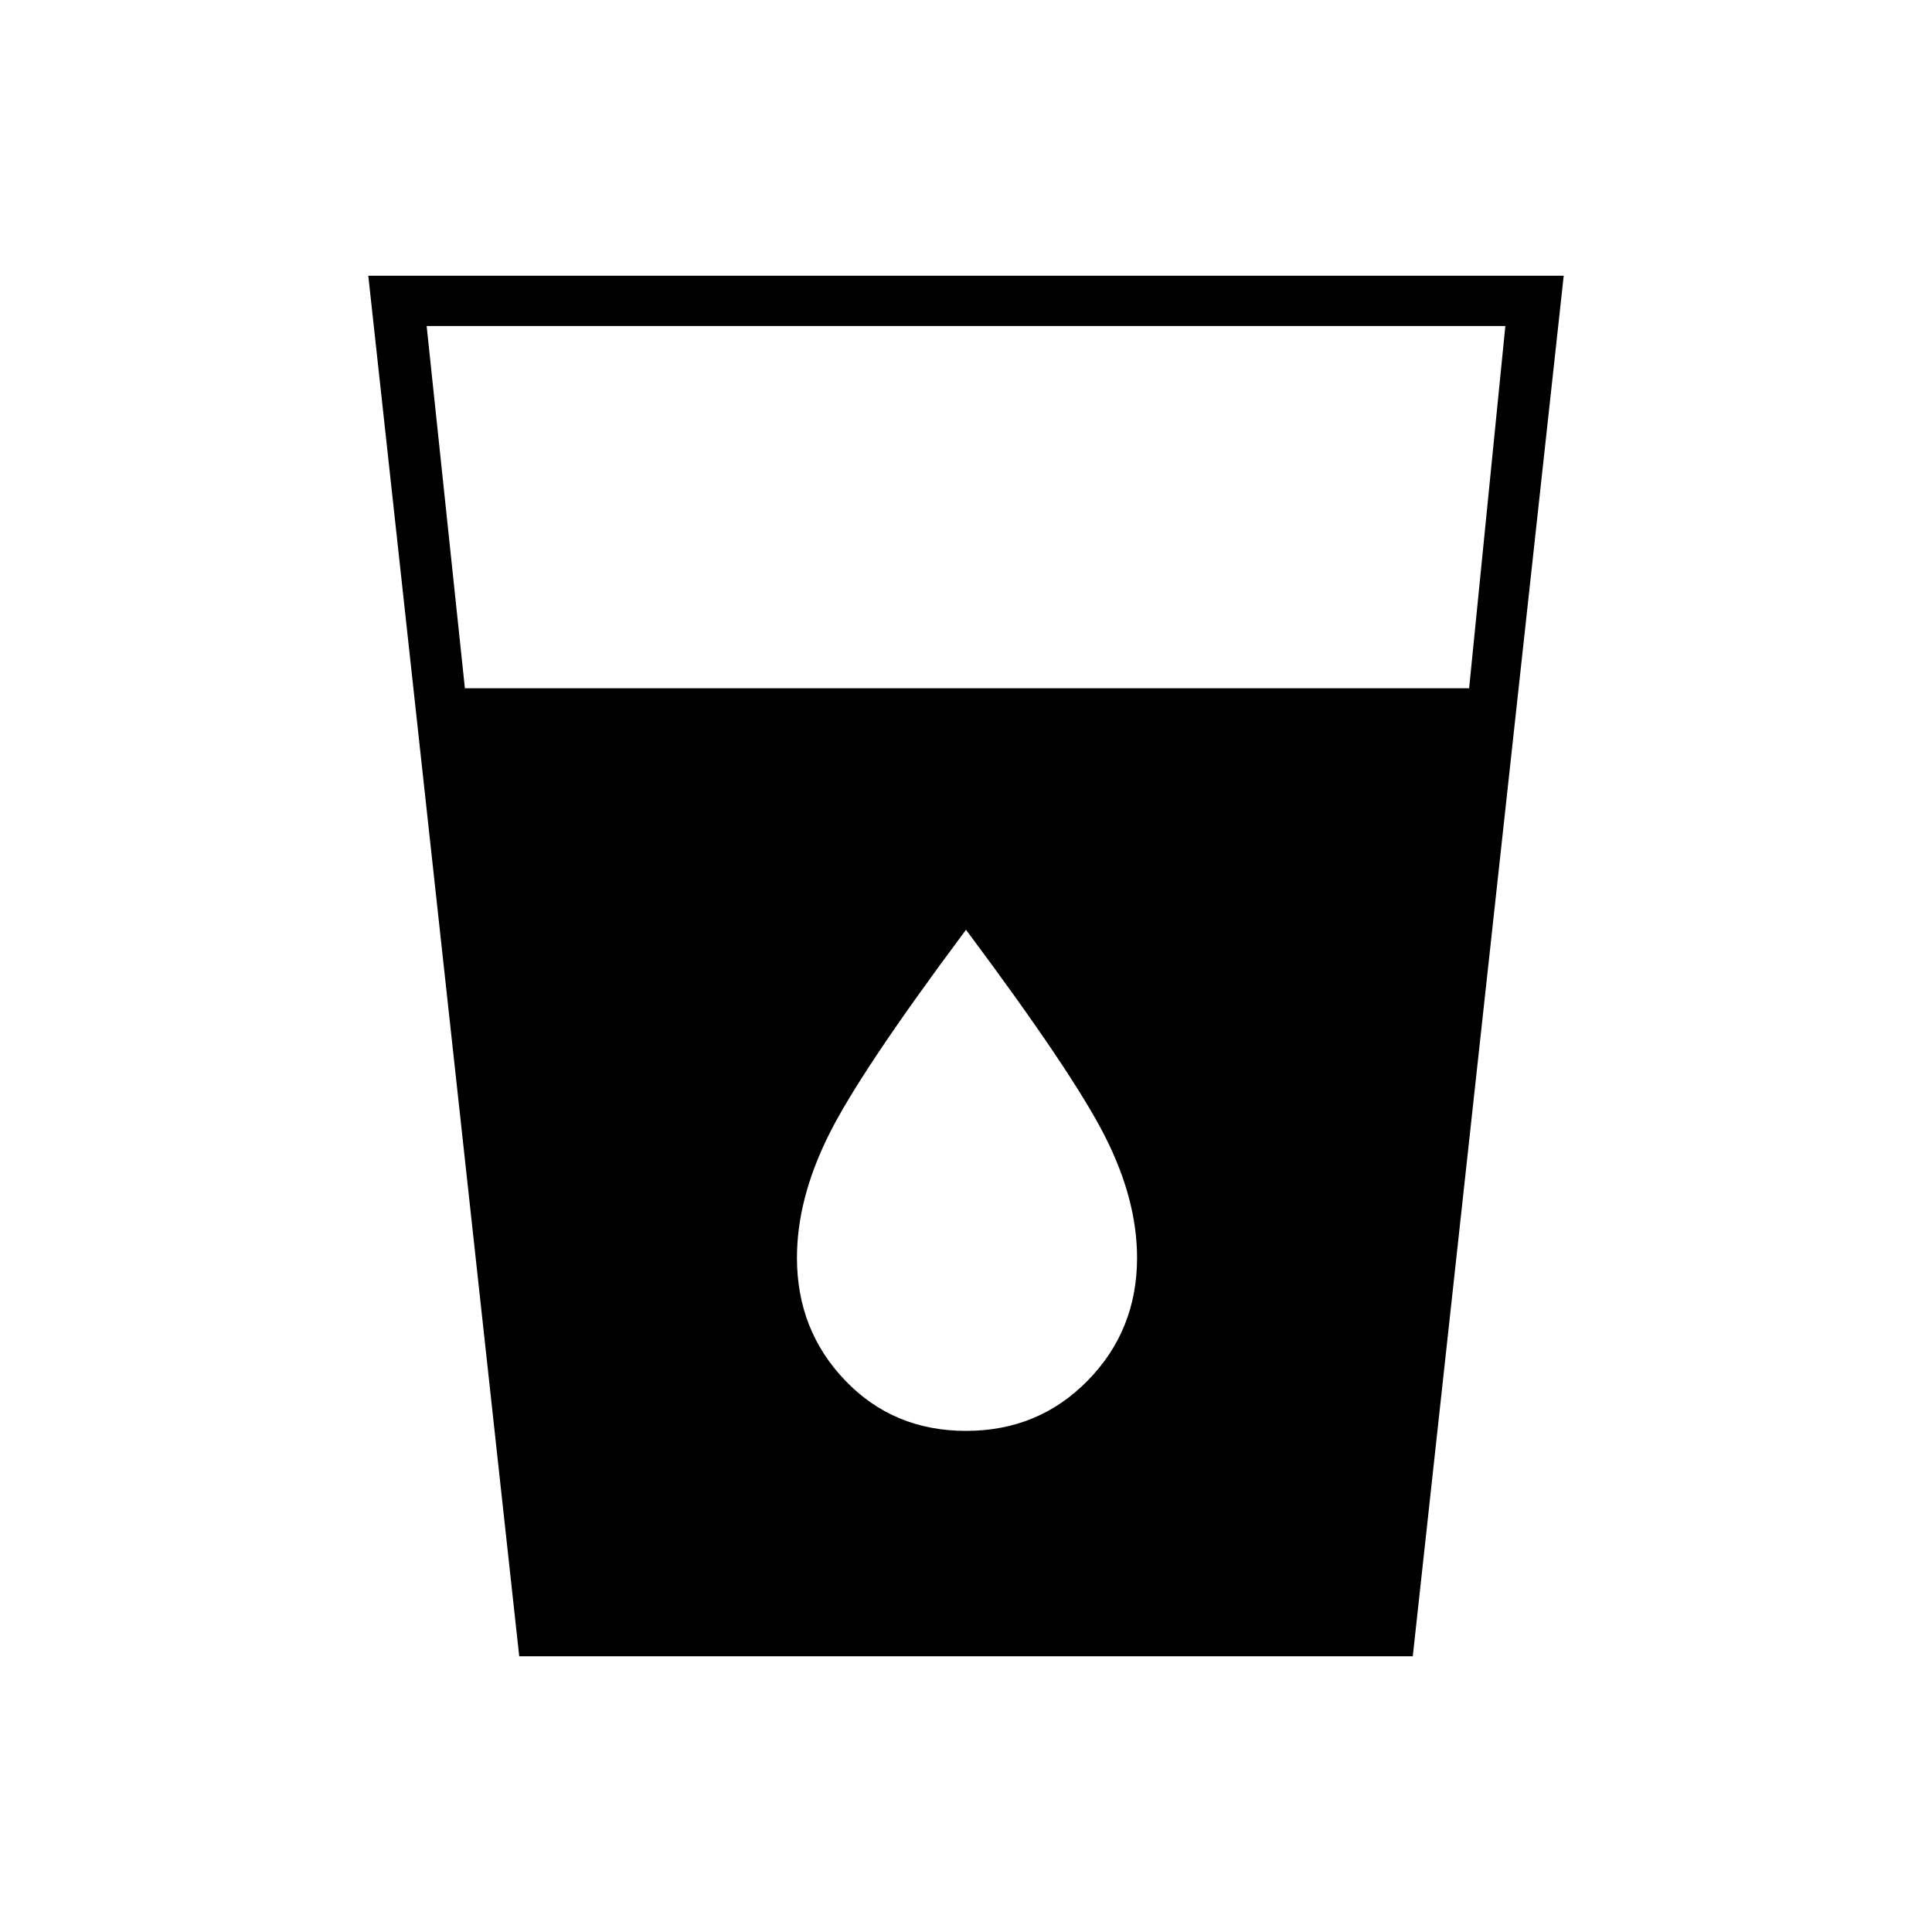 <svg xmlns="http://www.w3.org/2000/svg" height="24" width="24"><path d="M6.45 20.575 4.575 3.425H19.425L17.55 20.575ZM5.775 8.55H18.25L18.7 4.05H5.3ZM12 17.775Q12.9 17.775 13.512 17.15Q14.125 16.525 14.125 15.625Q14.125 14.9 13.725 14.113Q13.325 13.325 12 11.55Q10.675 13.325 10.288 14.113Q9.9 14.9 9.9 15.625Q9.9 16.525 10.5 17.15Q11.1 17.775 12 17.775Z"/></svg>